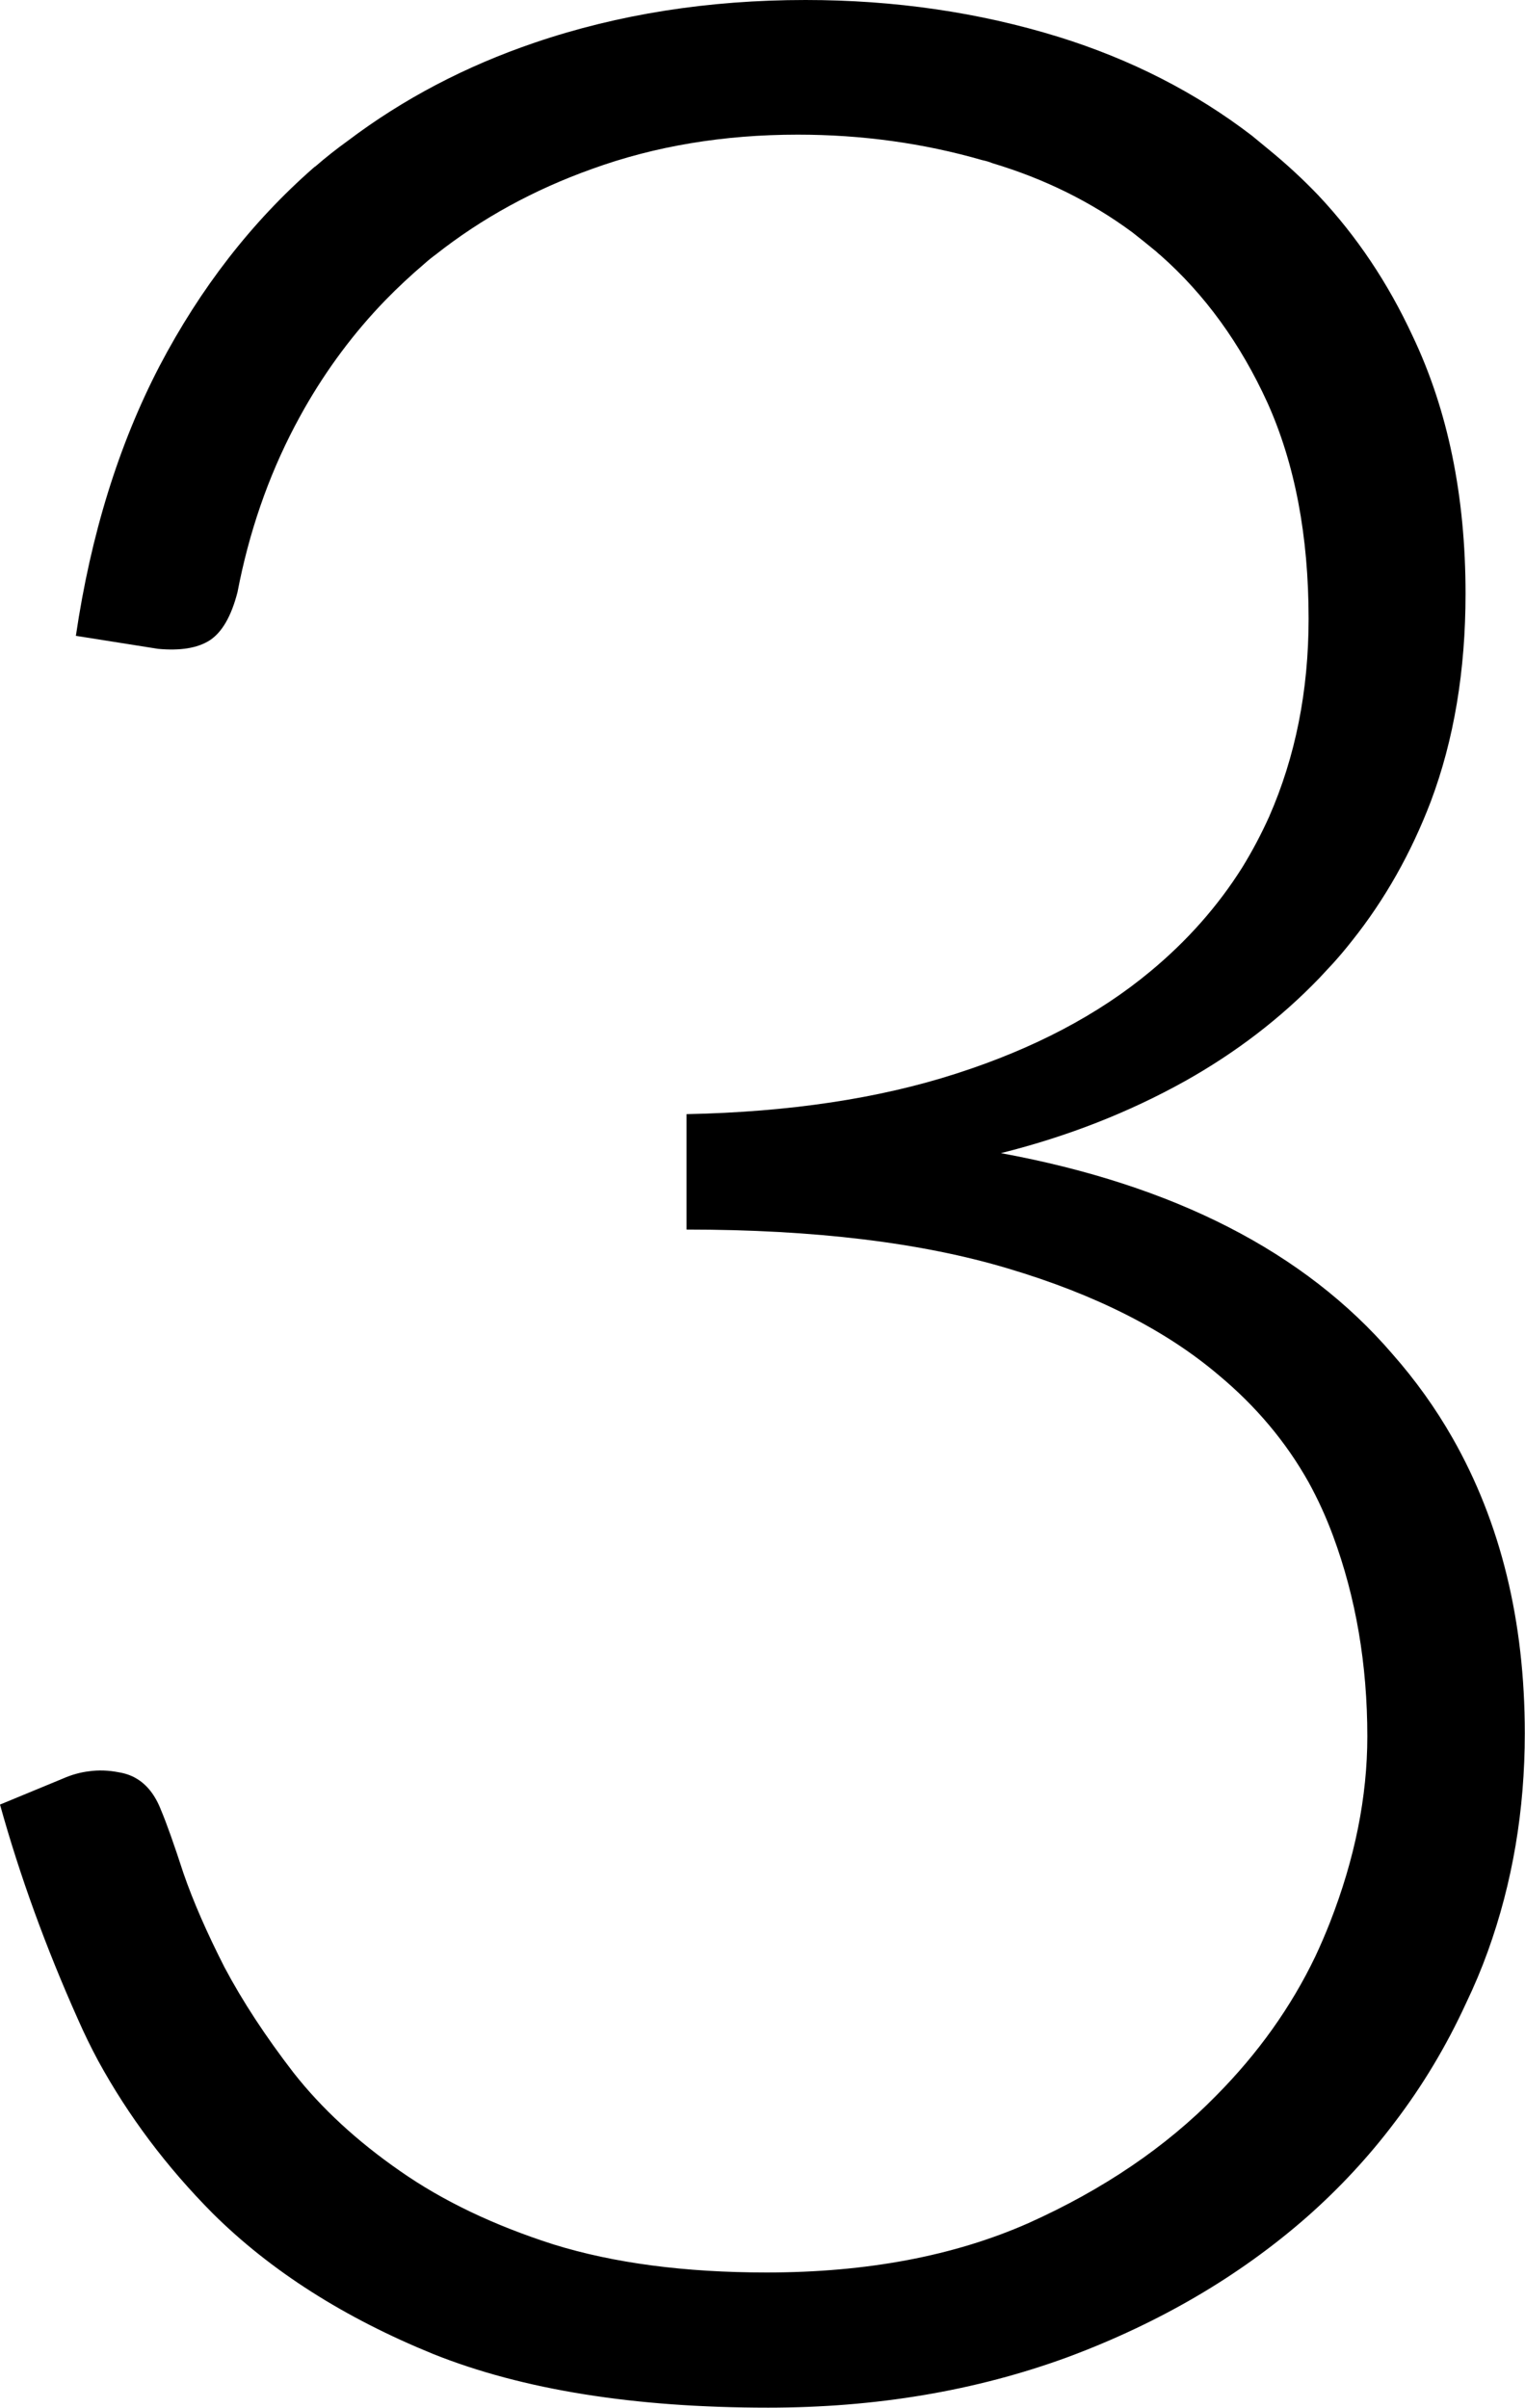 <svg width="29.344" height="46.312" viewBox="0 0 29.344 46.312" fill="none" xmlns="http://www.w3.org/2000/svg" xmlns:xlink="http://www.w3.org/1999/xlink">
	<desc>
			Created with Pixso.
	</desc>
	<defs/>
	<path id="3" d="M3.07 7.04Q1.89 9.31 1.46 12.23L3.04 12.48Q3.68 12.54 4.03 12.32Q4.39 12.09 4.57 11.39Q4.9 9.67 5.67 8.2Q5.76 8.03 5.85 7.87Q6.51 6.71 7.41 5.78Q7.77 5.41 8.17 5.07Q8.27 4.98 8.38 4.9Q9.71 3.85 11.39 3.25Q13.21 2.59 15.35 2.59Q17.2 2.59 18.9 3.08Q19 3.1 19.1 3.14Q20.6 3.59 21.79 4.47Q22.02 4.65 22.25 4.84Q22.29 4.88 22.33 4.91Q23.61 6.04 24.39 7.75Q25.18 9.51 25.18 11.9Q25.18 13.98 24.42 15.71Q24.19 16.22 23.9 16.69Q23.2 17.8 22.14 18.68Q20.64 19.93 18.4 20.65Q16.17 21.37 13.21 21.43L13.21 23.65Q16.9 23.65 19.4 24.4Q21.92 25.15 23.45 26.45Q24.53 27.35 25.18 28.51Q25.45 29 25.65 29.54Q26.31 31.32 26.31 33.4Q26.31 35.14 25.59 36.98Q25.46 37.31 25.31 37.63Q24.61 39.09 23.4 40.31Q21.95 41.79 19.79 42.76Q17.64 43.71 14.75 43.71Q12.39 43.71 10.65 43.17Q8.93 42.62 7.7 41.76Q6.46 40.9 5.65 39.87Q4.84 38.82 4.32 37.84Q3.81 36.84 3.53 36.03Q3.26 35.2 3.1 34.82Q2.93 34.38 2.61 34.2Q2.47 34.12 2.29 34.09Q1.99 34.03 1.71 34.07Q1.46 34.1 1.21 34.21L0 34.71Q0.57 36.76 1.5 38.84Q1.68 39.25 1.89 39.64Q2.76 41.23 4.09 42.57Q5.76 44.23 8.34 45.28Q10.92 46.31 14.78 46.31Q17.89 46.31 20.54 45.34Q23.2 44.35 25.15 42.64Q26.09 41.81 26.83 40.83Q27.64 39.77 28.21 38.53Q28.45 38.03 28.63 37.53Q29.34 35.56 29.34 33.34Q29.34 30.1 27.95 27.66Q27.46 26.8 26.79 26.04Q24.26 23.1 19.26 22.18Q21.18 21.7 22.81 20.79Q24.27 19.97 25.38 18.82Q25.52 18.67 25.65 18.53Q25.84 18.32 26.02 18.09Q26.96 16.91 27.53 15.42Q28.2 13.64 28.2 11.42Q28.2 8.6 27.18 6.46Q26.47 4.93 25.37 3.76Q24.93 3.3 24.43 2.89Q24.26 2.75 24.09 2.61Q22.46 1.36 20.37 0.71Q18.07 0 15.5 0Q12.7 0 10.29 0.82Q8.29 1.5 6.69 2.71Q6.37 2.94 6.07 3.2Q6.05 3.21 6.03 3.23Q4.25 4.79 3.07 7.04Z" fill="#000000" fill-opacity="1" fill-rule="evenodd"/>
</svg>
